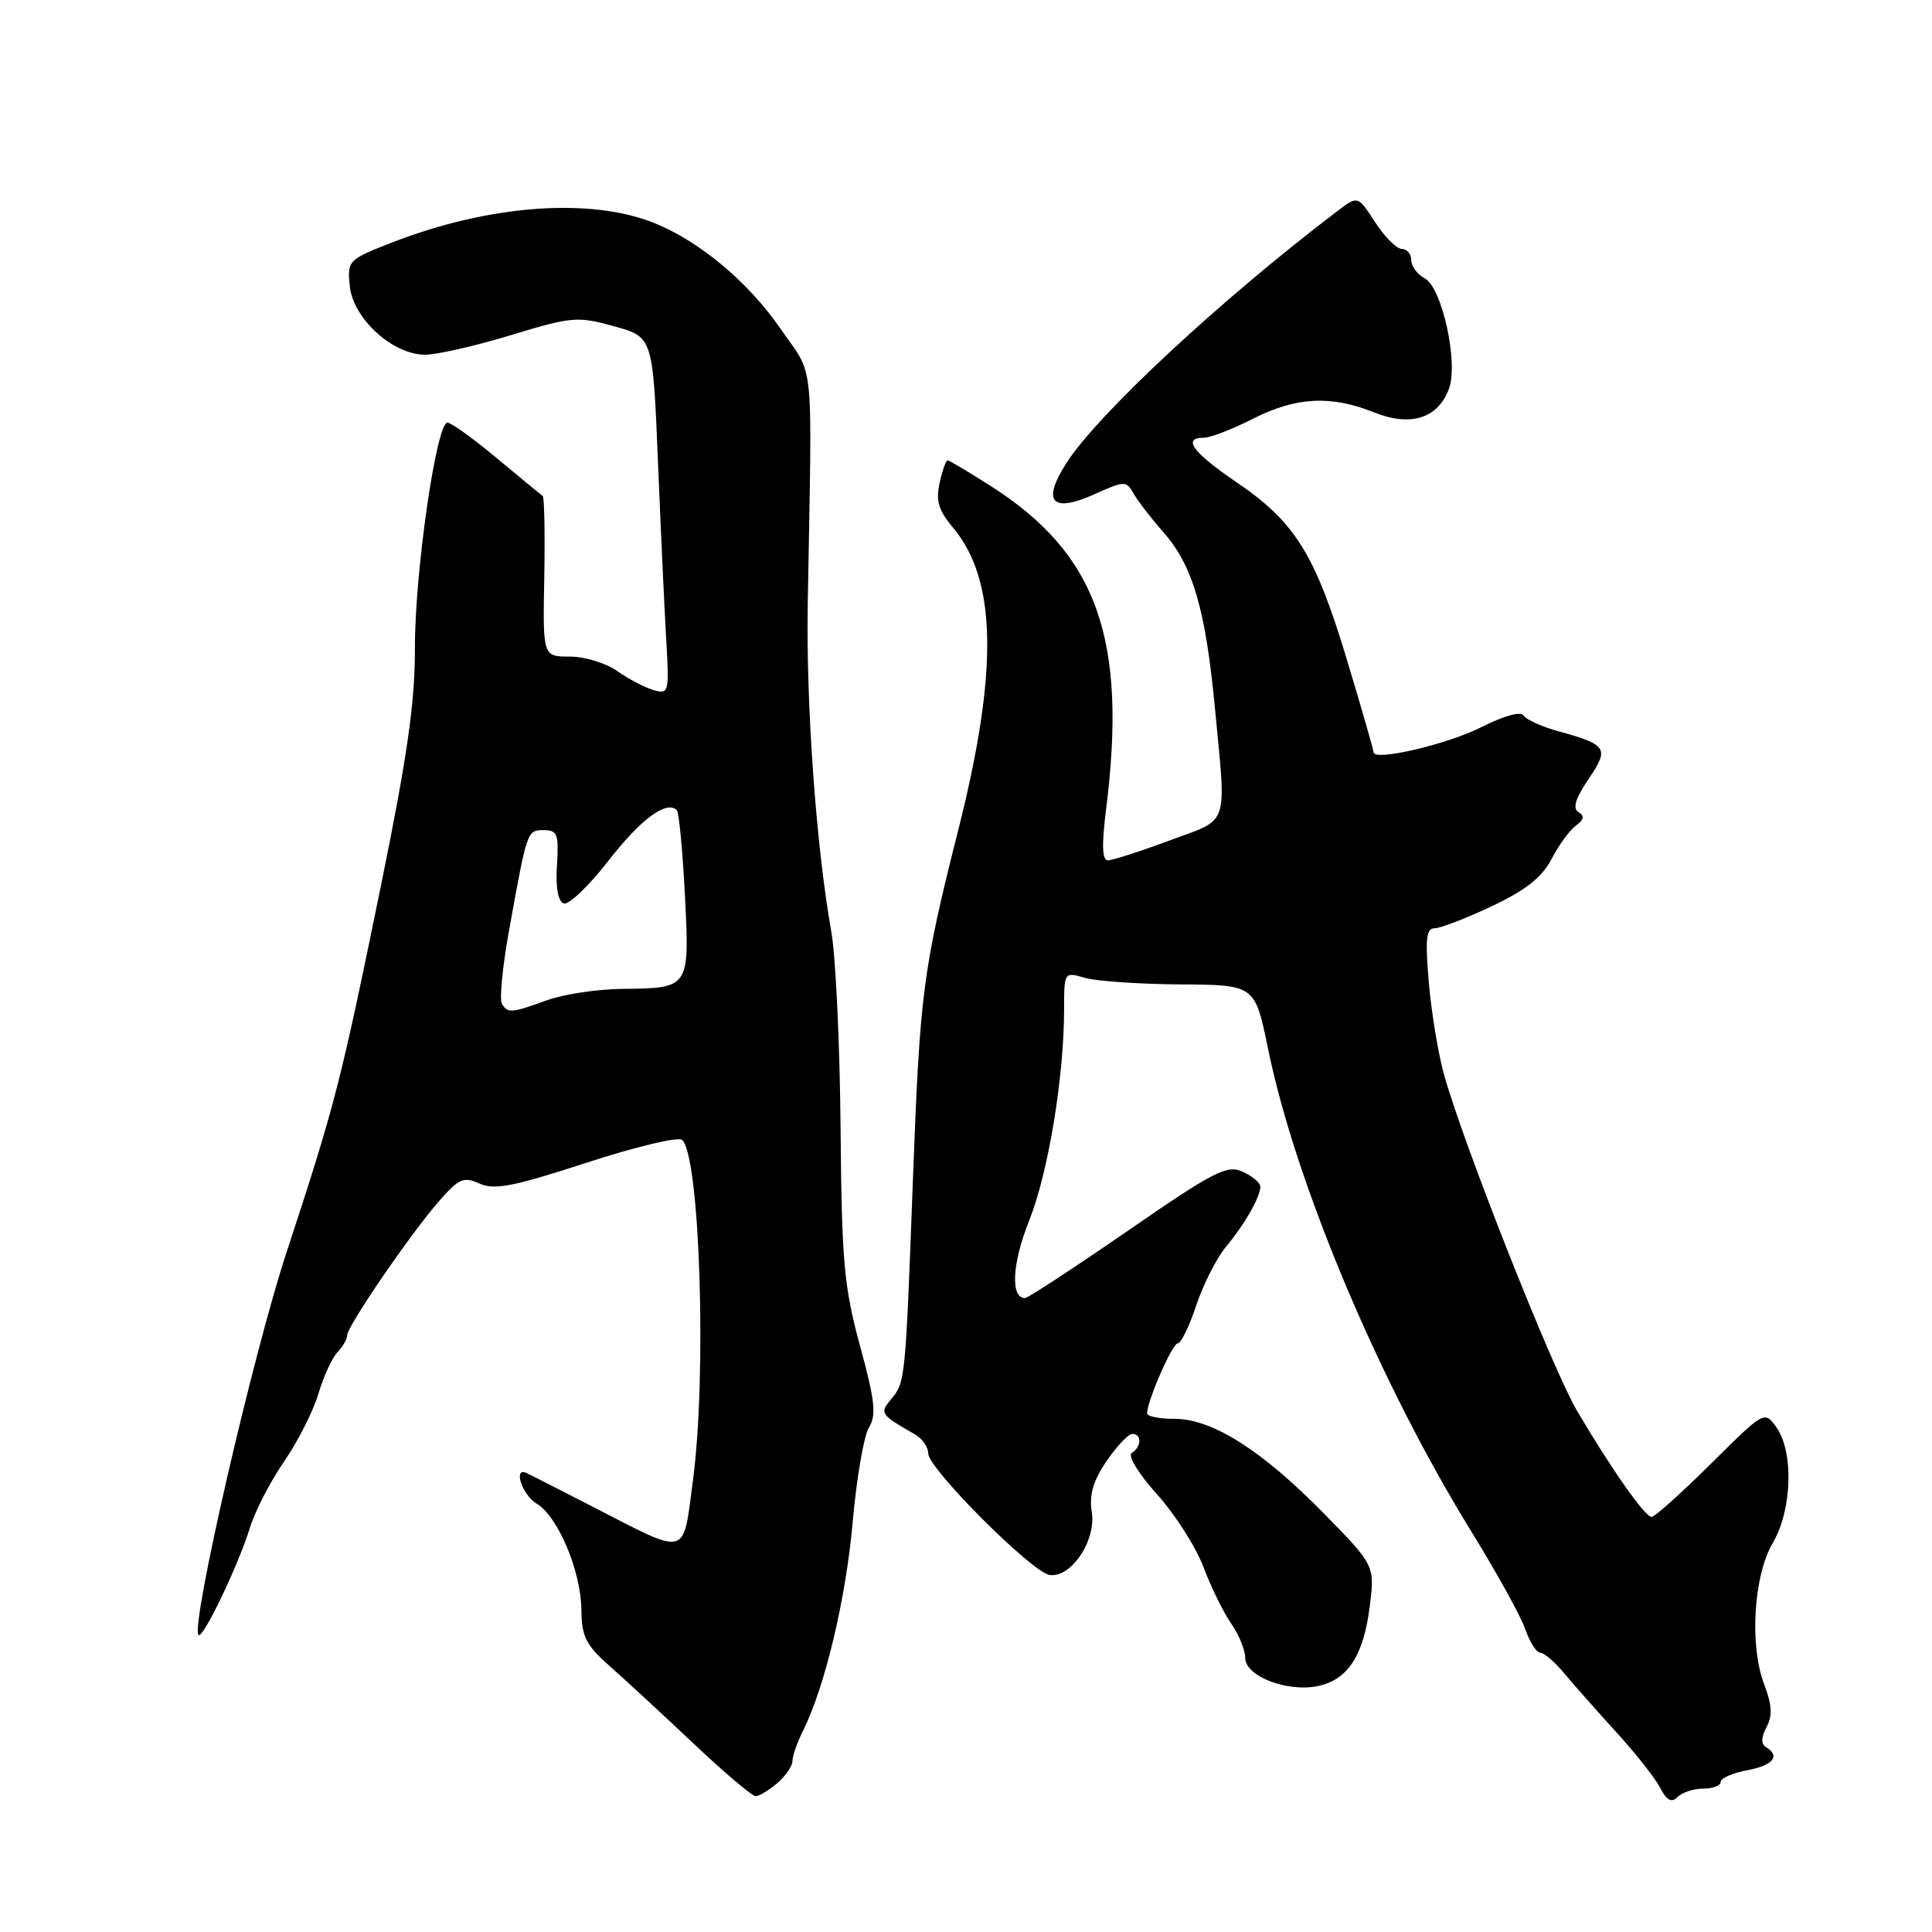 <?xml version="1.0" encoding="UTF-8" standalone="no"?>
<!DOCTYPE svg PUBLIC "-//W3C//DTD SVG 1.1//EN" "http://www.w3.org/Graphics/SVG/1.1/DTD/svg11.dtd" >
<svg xmlns="http://www.w3.org/2000/svg" xmlns:xlink="http://www.w3.org/1999/xlink" version="1.1" viewBox="0 0 256 256">
 <g >
 <path fill="currentColor"
d=" M 225.70 237.00 C 226.97 237.00 228.00 236.60 228.00 236.11 C 228.00 235.62 229.57 234.93 231.50 234.57 C 234.96 233.92 235.95 232.70 234.00 231.50 C 233.33 231.09 233.36 230.19 234.07 228.86 C 234.88 227.36 234.80 225.90 233.76 223.17 C 231.79 217.99 232.36 208.75 234.92 204.41 C 237.45 200.12 237.70 192.44 235.41 189.17 C 233.81 186.90 233.81 186.90 226.71 193.95 C 222.80 197.83 219.26 201.00 218.85 201.00 C 217.97 201.00 213.58 194.76 208.98 186.97 C 205.75 181.51 194.05 151.97 191.37 142.50 C 190.59 139.75 189.68 134.24 189.33 130.25 C 188.83 124.41 188.98 123.00 190.10 123.00 C 190.87 123.00 194.28 121.68 197.69 120.07 C 202.18 117.95 204.34 116.23 205.59 113.82 C 206.53 112.00 207.98 110.01 208.81 109.40 C 209.88 108.62 209.98 108.10 209.15 107.60 C 208.35 107.10 208.76 105.78 210.48 103.24 C 213.27 99.14 212.99 98.69 206.50 96.90 C 204.30 96.29 202.22 95.35 201.89 94.81 C 201.52 94.22 199.29 94.84 196.36 96.32 C 191.78 98.64 182.00 100.92 182.00 99.67 C 182.00 99.37 180.40 93.80 178.44 87.31 C 174.24 73.39 171.60 69.16 163.79 63.86 C 158.03 59.94 156.61 58.00 159.53 58.00 C 160.38 58.00 163.29 56.88 166.00 55.50 C 171.73 52.59 176.33 52.35 182.04 54.63 C 186.90 56.58 190.49 55.47 191.98 51.56 C 193.28 48.13 191.10 38.12 188.78 36.88 C 187.80 36.36 187.00 35.27 187.00 34.46 C 187.00 33.66 186.44 32.99 185.75 32.99 C 185.06 32.98 183.47 31.39 182.21 29.44 C 179.92 25.91 179.92 25.91 177.21 27.97 C 161.85 39.63 145.46 54.87 141.30 61.36 C 138.00 66.53 139.38 68.03 145.07 65.47 C 149.00 63.70 149.25 63.69 150.18 65.36 C 150.72 66.33 152.52 68.66 154.18 70.55 C 158.06 74.97 159.75 80.75 160.99 93.88 C 162.50 109.84 163.00 108.40 154.94 111.38 C 151.06 112.82 147.40 114.00 146.80 114.00 C 146.04 114.00 145.97 111.97 146.56 107.25 C 149.40 84.71 145.40 73.44 131.37 64.46 C 128.39 62.56 125.78 61.00 125.56 61.00 C 125.34 61.00 124.86 62.35 124.50 64.01 C 123.98 66.35 124.37 67.66 126.26 69.89 C 132.10 76.84 132.31 88.84 126.97 110.00 C 122.26 128.66 121.89 131.52 120.96 156.50 C 119.97 183.07 119.96 183.14 118.06 185.42 C 116.53 187.27 116.64 187.43 121.25 190.07 C 122.21 190.62 123.00 191.76 123.00 192.60 C 123.00 194.59 136.72 208.33 139.07 208.69 C 141.91 209.13 145.28 204.11 144.67 200.36 C 144.30 198.09 144.84 196.23 146.62 193.61 C 147.97 191.63 149.51 190.00 150.04 190.00 C 151.31 190.00 151.27 191.71 149.97 192.52 C 149.39 192.88 150.81 195.22 153.31 198.00 C 155.71 200.67 158.49 205.02 159.48 207.68 C 160.48 210.33 162.13 213.69 163.15 215.15 C 164.17 216.61 165.00 218.66 165.00 219.70 C 165.00 222.10 170.55 224.25 174.59 223.42 C 178.57 222.61 180.68 219.39 181.49 212.90 C 182.18 207.43 182.18 207.43 175.34 200.46 C 167.15 192.13 160.62 188.00 155.62 188.00 C 153.63 188.00 152.00 187.68 152.00 187.28 C 152.00 185.63 155.34 178.00 156.06 178.00 C 156.49 178.00 157.59 175.74 158.51 172.97 C 159.43 170.20 161.20 166.71 162.44 165.22 C 164.95 162.20 167.00 158.61 167.00 157.23 C 167.00 156.73 165.95 155.84 164.66 155.26 C 162.59 154.31 160.88 155.19 149.42 163.10 C 142.32 167.99 136.20 172.00 135.82 172.00 C 133.86 172.00 134.11 167.39 136.37 161.73 C 138.90 155.40 141.00 142.68 141.00 133.66 C 141.00 128.79 141.02 128.77 143.75 129.57 C 145.26 130.01 150.95 130.40 156.39 130.44 C 166.29 130.50 166.29 130.50 168.03 139.00 C 171.68 156.84 182.85 183.34 195.00 203.00 C 198.30 208.35 201.50 214.13 202.10 215.86 C 202.70 217.59 203.60 219.00 204.10 219.00 C 204.60 219.00 206.02 220.22 207.26 221.71 C 208.49 223.20 211.58 226.68 214.11 229.46 C 216.65 232.23 219.28 235.56 219.96 236.86 C 220.85 238.58 221.48 238.92 222.29 238.11 C 222.90 237.50 224.44 237.00 225.70 237.00 Z  M 102.99 236.28 C 104.09 235.33 105.00 234.02 105.00 233.36 C 105.00 232.70 105.63 230.89 106.41 229.33 C 109.33 223.45 112.10 211.79 112.99 201.64 C 113.50 195.85 114.47 190.23 115.14 189.15 C 116.15 187.53 115.94 185.60 113.96 178.34 C 111.83 170.52 111.53 167.20 111.38 149.50 C 111.29 138.50 110.74 126.80 110.16 123.50 C 108.14 112.14 106.80 93.47 107.03 80.00 C 107.61 46.25 108.01 50.25 103.38 43.50 C 99.19 37.42 92.76 32.02 86.79 29.59 C 78.24 26.11 64.70 27.13 51.75 32.21 C 46.13 34.41 46.00 34.55 46.35 37.93 C 46.79 42.22 52.04 47.00 56.32 47.00 C 57.91 47.00 63.04 45.83 67.72 44.40 C 75.77 41.95 76.51 41.89 81.37 43.23 C 86.50 44.66 86.50 44.66 87.18 61.08 C 87.55 70.11 88.04 80.77 88.28 84.77 C 88.69 91.77 88.62 92.02 86.60 91.44 C 85.45 91.10 83.28 89.97 81.79 88.92 C 80.30 87.86 77.47 87.00 75.50 87.00 C 71.92 87.00 71.92 87.00 72.12 76.49 C 72.22 70.71 72.13 65.86 71.91 65.71 C 71.68 65.56 68.95 63.31 65.84 60.72 C 62.73 58.12 59.78 56.00 59.29 56.00 C 57.82 56.00 54.96 75.84 54.98 85.85 C 55.00 93.05 53.97 100.22 50.52 117.14 C 45.10 143.66 44.41 146.32 37.97 165.93 C 33.47 179.64 25.21 215.55 26.31 216.64 C 26.88 217.22 31.58 207.41 33.09 202.50 C 33.76 200.30 35.81 196.32 37.65 193.65 C 39.48 190.99 41.53 186.94 42.20 184.65 C 42.88 182.37 44.01 179.91 44.71 179.18 C 45.42 178.45 46.00 177.44 46.00 176.94 C 46.00 175.73 54.42 163.44 58.20 159.13 C 60.81 156.15 61.44 155.88 63.54 156.83 C 65.49 157.72 68.05 157.22 77.71 154.07 C 84.19 151.95 89.90 150.59 90.39 151.05 C 92.75 153.26 93.67 182.24 91.82 196.15 C 90.45 206.46 91.35 206.23 78.50 199.63 C 74.10 197.37 70.16 195.36 69.75 195.18 C 67.95 194.35 69.21 198.11 71.11 199.24 C 73.94 200.93 76.99 208.19 77.04 213.33 C 77.07 216.86 77.65 218.00 80.79 220.77 C 82.83 222.57 87.82 227.18 91.89 231.02 C 95.95 234.86 99.66 238.00 100.12 238.00 C 100.59 238.00 101.88 237.22 102.99 236.28 Z  M 66.50 133.00 C 66.16 132.45 66.59 128.06 67.46 123.25 C 69.86 109.94 69.84 110.00 72.07 110.00 C 73.86 110.00 74.06 110.54 73.80 114.64 C 73.61 117.60 73.94 119.44 74.70 119.71 C 75.36 119.94 78.01 117.41 80.59 114.09 C 84.89 108.55 88.33 106.00 89.68 107.35 C 89.97 107.64 90.45 112.67 90.75 118.54 C 91.39 130.97 91.40 130.94 82.50 131.03 C 79.20 131.06 74.70 131.74 72.50 132.53 C 67.71 134.26 67.30 134.29 66.50 133.00 Z "/>
</g>
</svg>